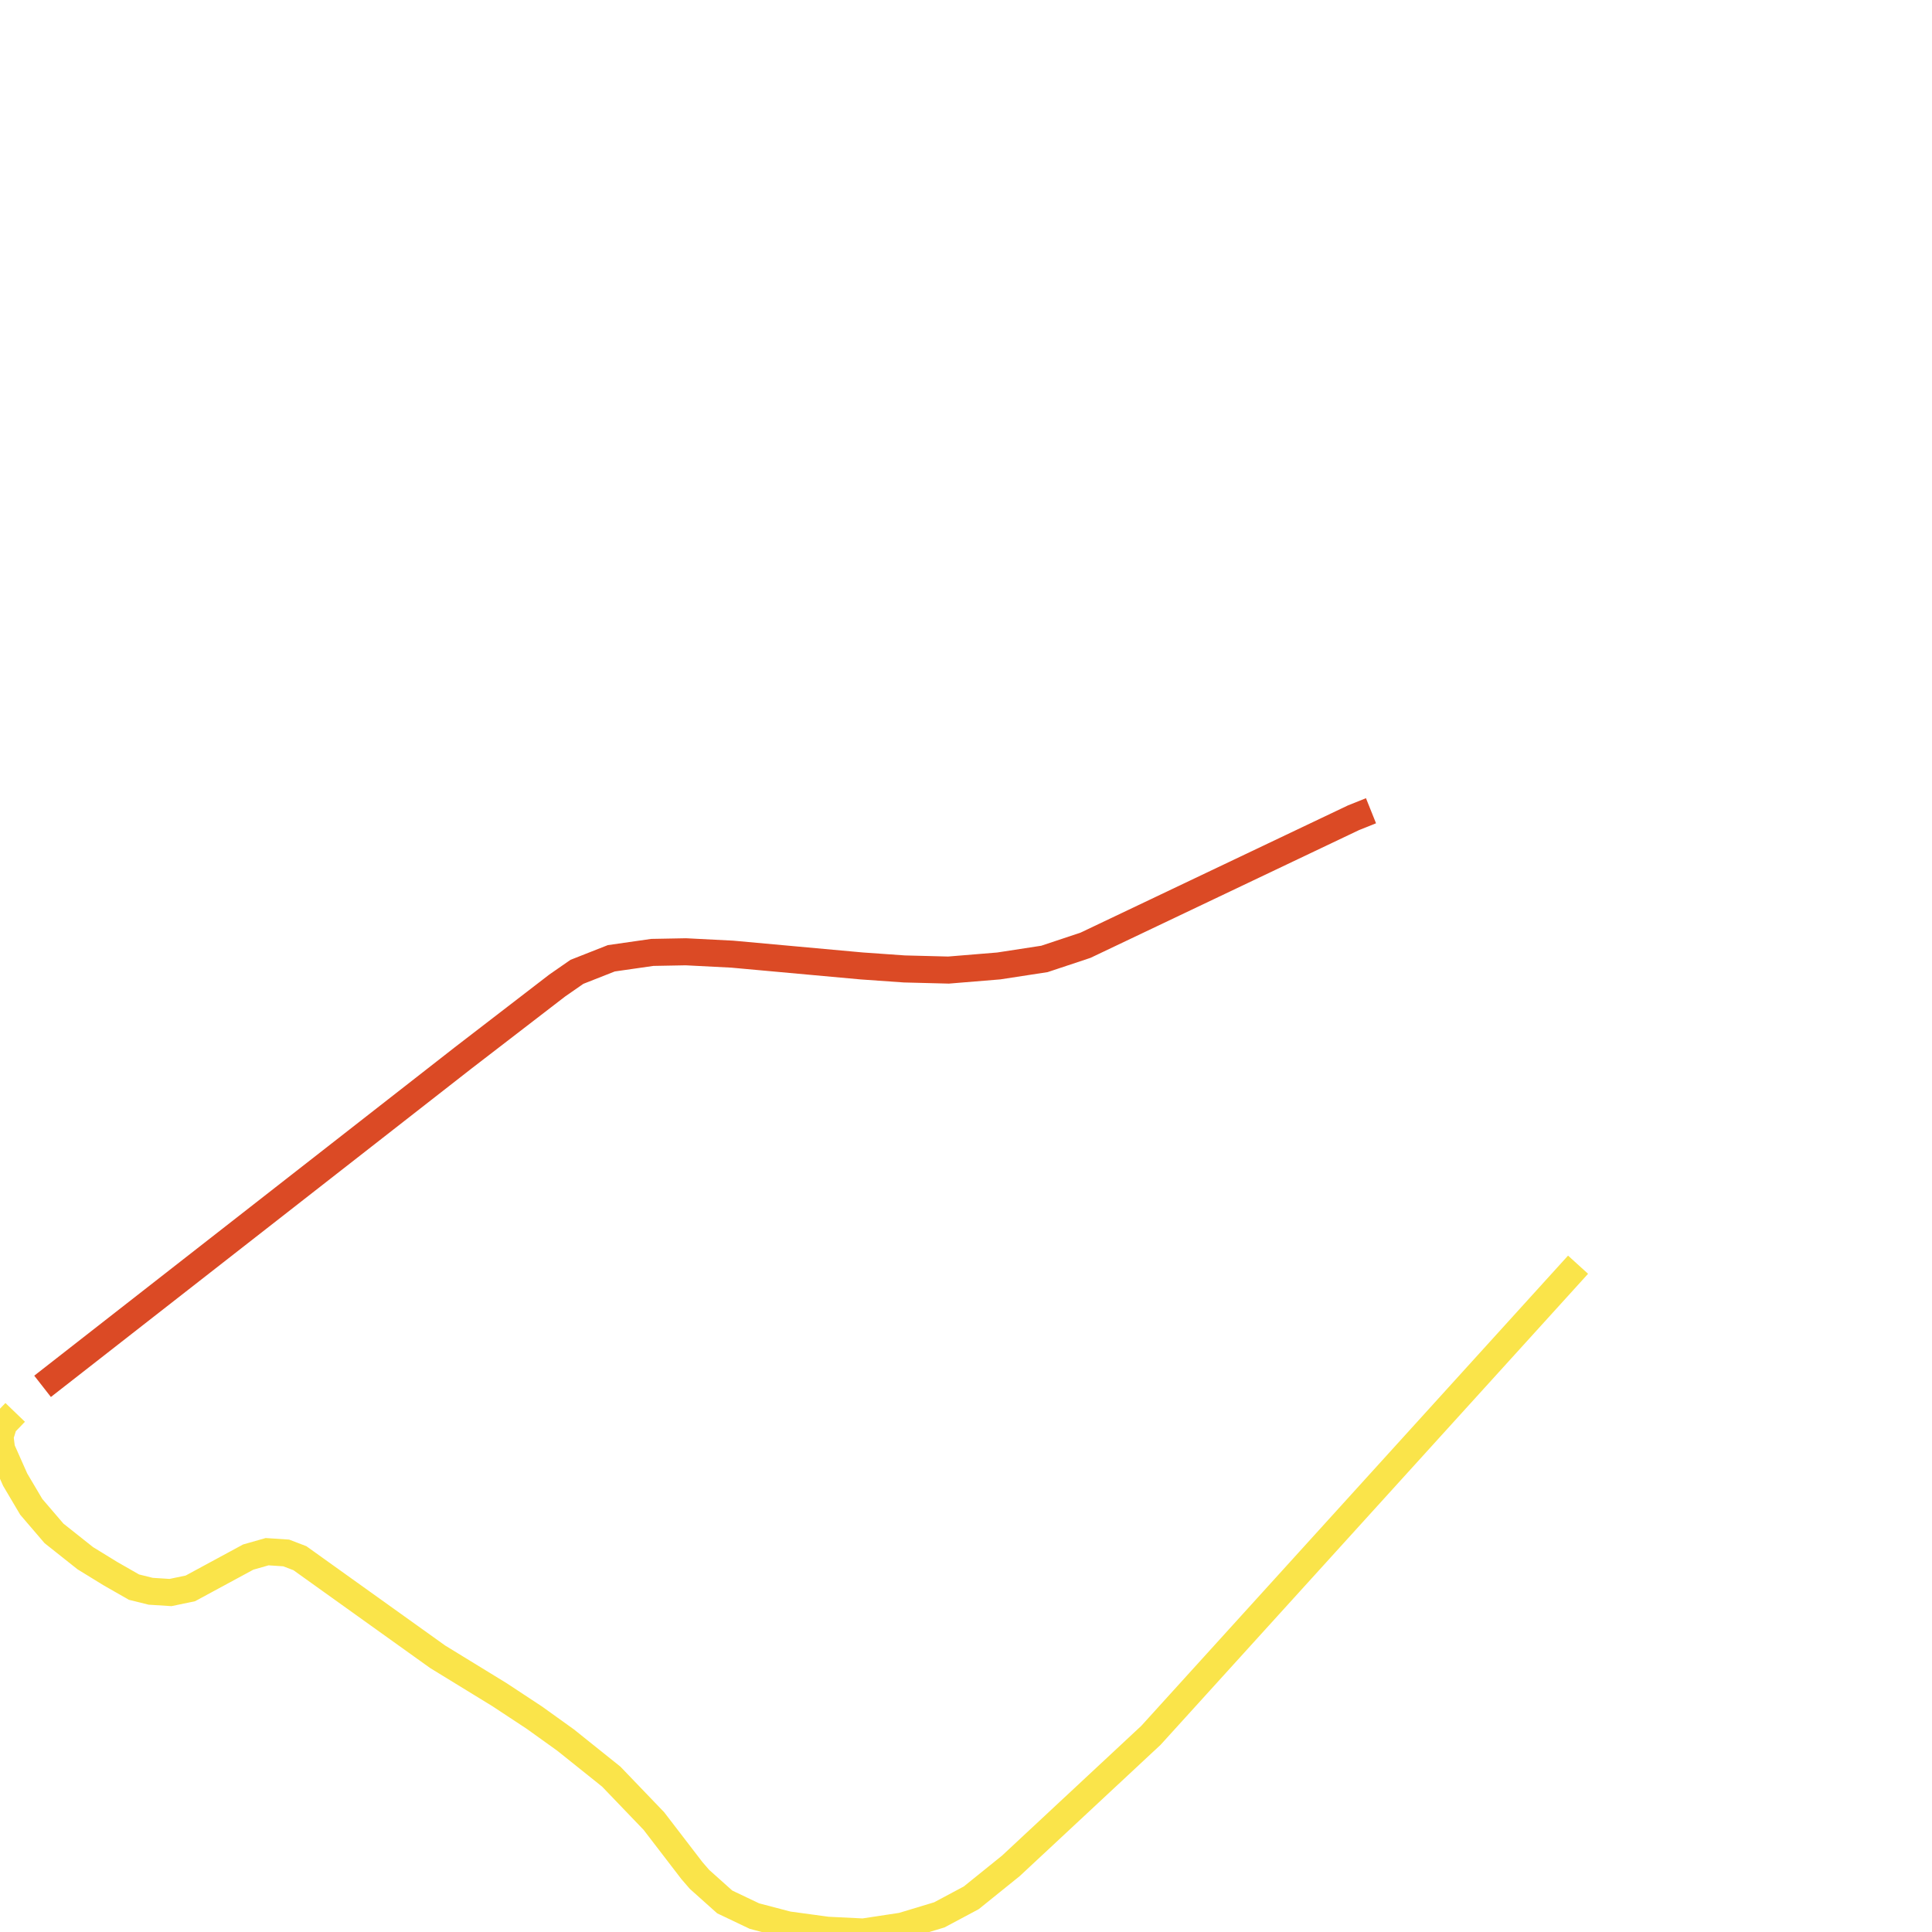 <svg width="500" height="500" xmlns="http://www.w3.org/2000/svg">
<path d="M408.401,327.303 L297.863,449.102 L261.616,482.883 L251.365,491.15 L243.11,495.559 L233.458,498.476 L223.406,500.0 L214.153,499.546 L203.901,498.152 L195.247,495.883 L187.558,492.219 L181.034,486.384 L179.071,484.115 L169.218,471.277 L158.201,459.8 L146.385,450.334 L138.297,444.531 L129.244,438.566 L113.267,428.775 L77.619,403.261 L74.058,401.9 L69.132,401.576 L64.239,402.97 L49.261,411.074 L44.135,412.144 L39.009,411.82 L34.682,410.75 L28.558,407.249 L22.068,403.261 L13.979,396.842 L8.088,389.97 L3.928,382.935 L0.399,374.992 L0.0,371.782 L0.999,368.573 L3.928,365.526" fill="none" stroke-width="7" stroke="#fae44a"/>
<path d="M11.017,358.782 L119.791,273.844 L144.222,255.041 L149.314,251.507 L158.201,248.006 L168.819,246.483 L177.506,246.32 L189.522,246.936 L223.006,249.984 L234.057,250.762 L245.473,251.054 L258.488,249.984 L270.304,248.168 L280.921,244.635 L350.286,211.632 L354.813,209.817" fill="none" stroke-width="7" stroke="#db4a25"/>
</svg>
